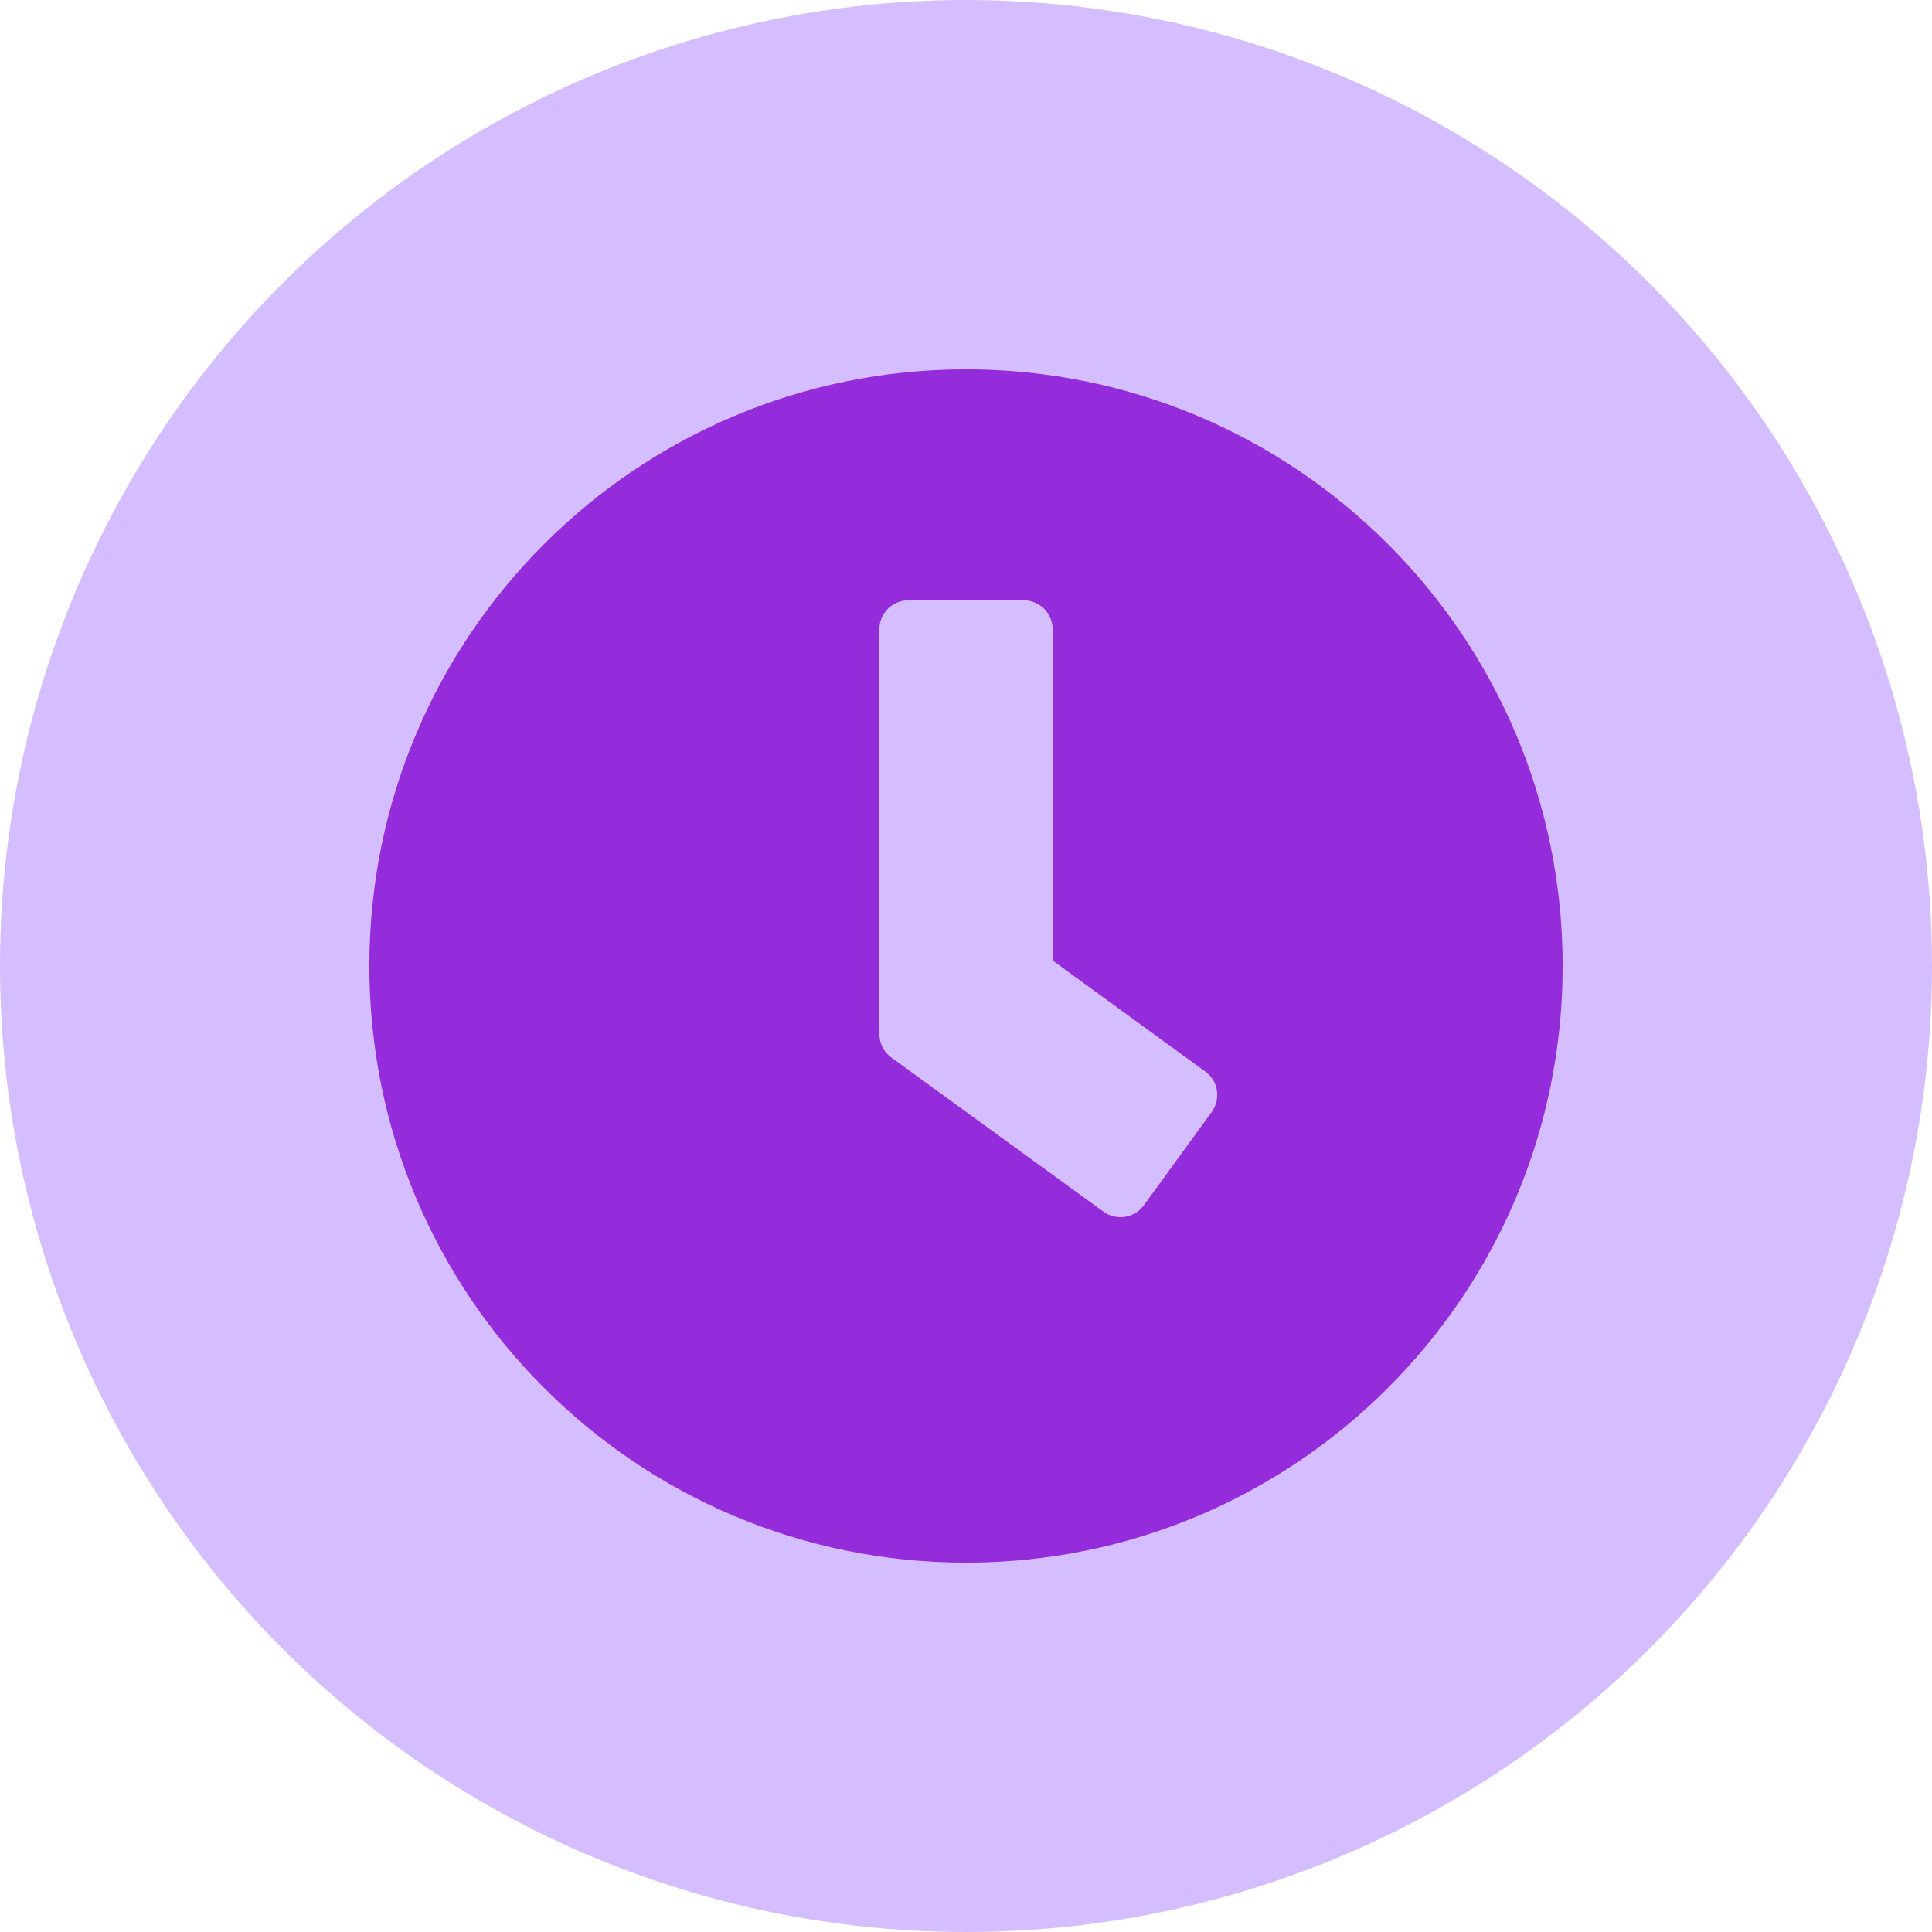 <?xml version="1.0" encoding="UTF-8" standalone="no"?><!-- Generator: Gravit.io --><svg xmlns="http://www.w3.org/2000/svg" xmlns:xlink="http://www.w3.org/1999/xlink" style="isolation:isolate" viewBox="431 1344 136 136" width="136pt" height="136pt"><g><circle vector-effect="non-scaling-stroke" cx="499" cy="1412" r="68" fill="rgb(213,190,255)"/><path d=" M 499 1370 C 475.798 1370 457 1388.798 457 1412 C 457 1435.202 475.798 1454 499 1454 C 522.202 1454 541 1435.202 541 1412 C 541 1388.798 522.202 1370 499 1370 Z  M 508.67 1429.291 L 493.733 1418.435 C 493.208 1418.046 492.903 1417.436 492.903 1416.793 L 492.903 1388.29 C 492.903 1387.173 493.818 1386.258 494.935 1386.258 L 503.065 1386.258 C 504.182 1386.258 505.097 1387.173 505.097 1388.29 L 505.097 1411.61 L 515.851 1419.435 C 516.765 1420.095 516.952 1421.365 516.291 1422.28 L 511.515 1428.851 C 510.855 1429.748 509.585 1429.952 508.67 1429.291 Z " fill="rgb(149,44,219)"/></g></svg>